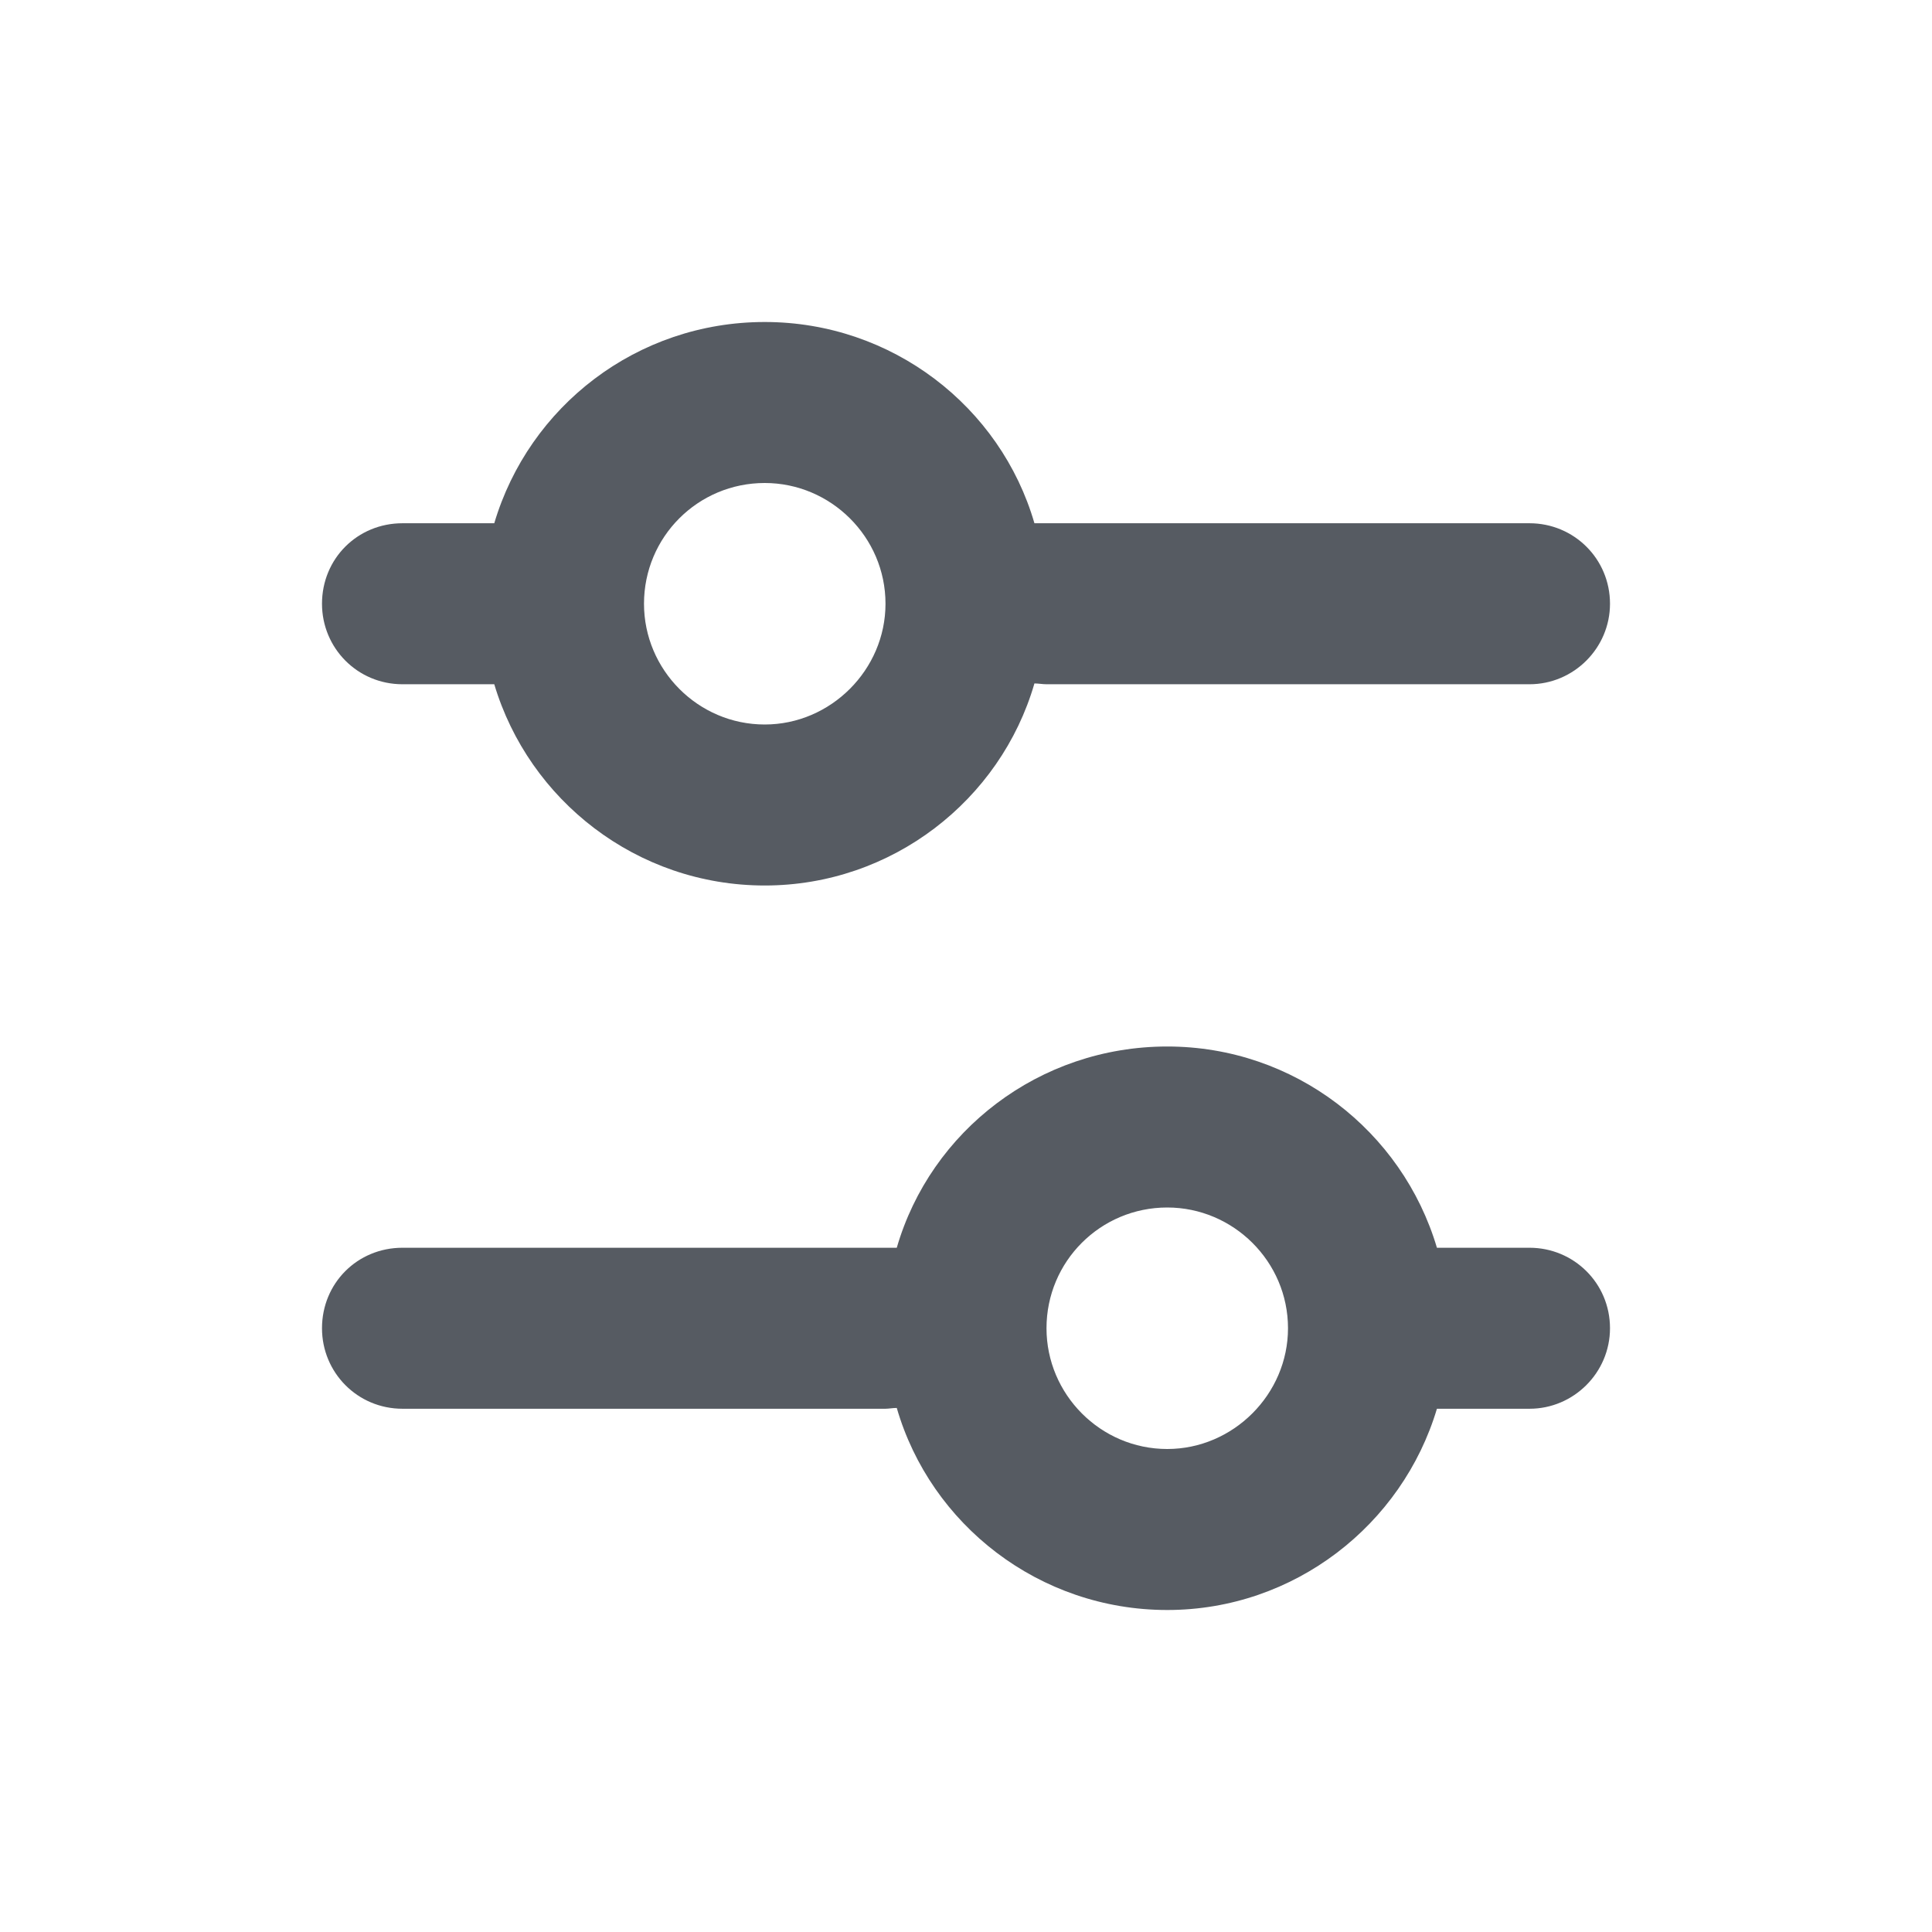 <svg width="24" height="24" viewBox="0 0 24 24" fill="none" xmlns="http://www.w3.org/2000/svg">
<path fill-rule="evenodd" clip-rule="evenodd" d="M6.14 8.5C6.57 9.94 7.91 11 9.5 11C11.08 11 12.43 9.94 12.85 8.49C12.9 8.49 12.95 8.5 13 8.5H19C19.55 8.5 20 8.05 20 7.5C20 6.94 19.55 6.5 19 6.5H13C12.95 6.5 12.9 6.5 12.85 6.5C12.43 5.05 11.08 4 9.5 4C7.91 4 6.57 5.05 6.14 6.5H5C4.44 6.5 4 6.94 4 7.5C4 8.05 4.44 8.5 5 8.5H6.14ZM9.5 6C8.67 6 8 6.67 8 7.5C8 8.32 8.67 9 9.5 9C10.32 9 11 8.32 11 7.5C11 6.67 10.32 6 9.5 6ZM17.85 17.5C17.42 18.94 16.08 20 14.5 20C12.91 20 11.56 18.94 11.14 17.49C11.09 17.49 11.04 17.5 11 17.5H5C4.44 17.5 4 17.05 4 16.5C4 15.94 4.44 15.5 5 15.5H11C11.04 15.5 11.09 15.5 11.14 15.5C11.56 14.05 12.91 13 14.5 13C16.08 13 17.42 14.05 17.85 15.5H19C19.55 15.5 20 15.94 20 16.5C20 17.05 19.55 17.5 19 17.5H17.85ZM14.5 15C15.32 15 16 15.67 16 16.5C16 17.32 15.32 18 14.5 18C13.67 18 13 17.32 13 16.5C13 15.67 13.67 15 14.5 15Z" fill="#565B62"/>
</svg>
